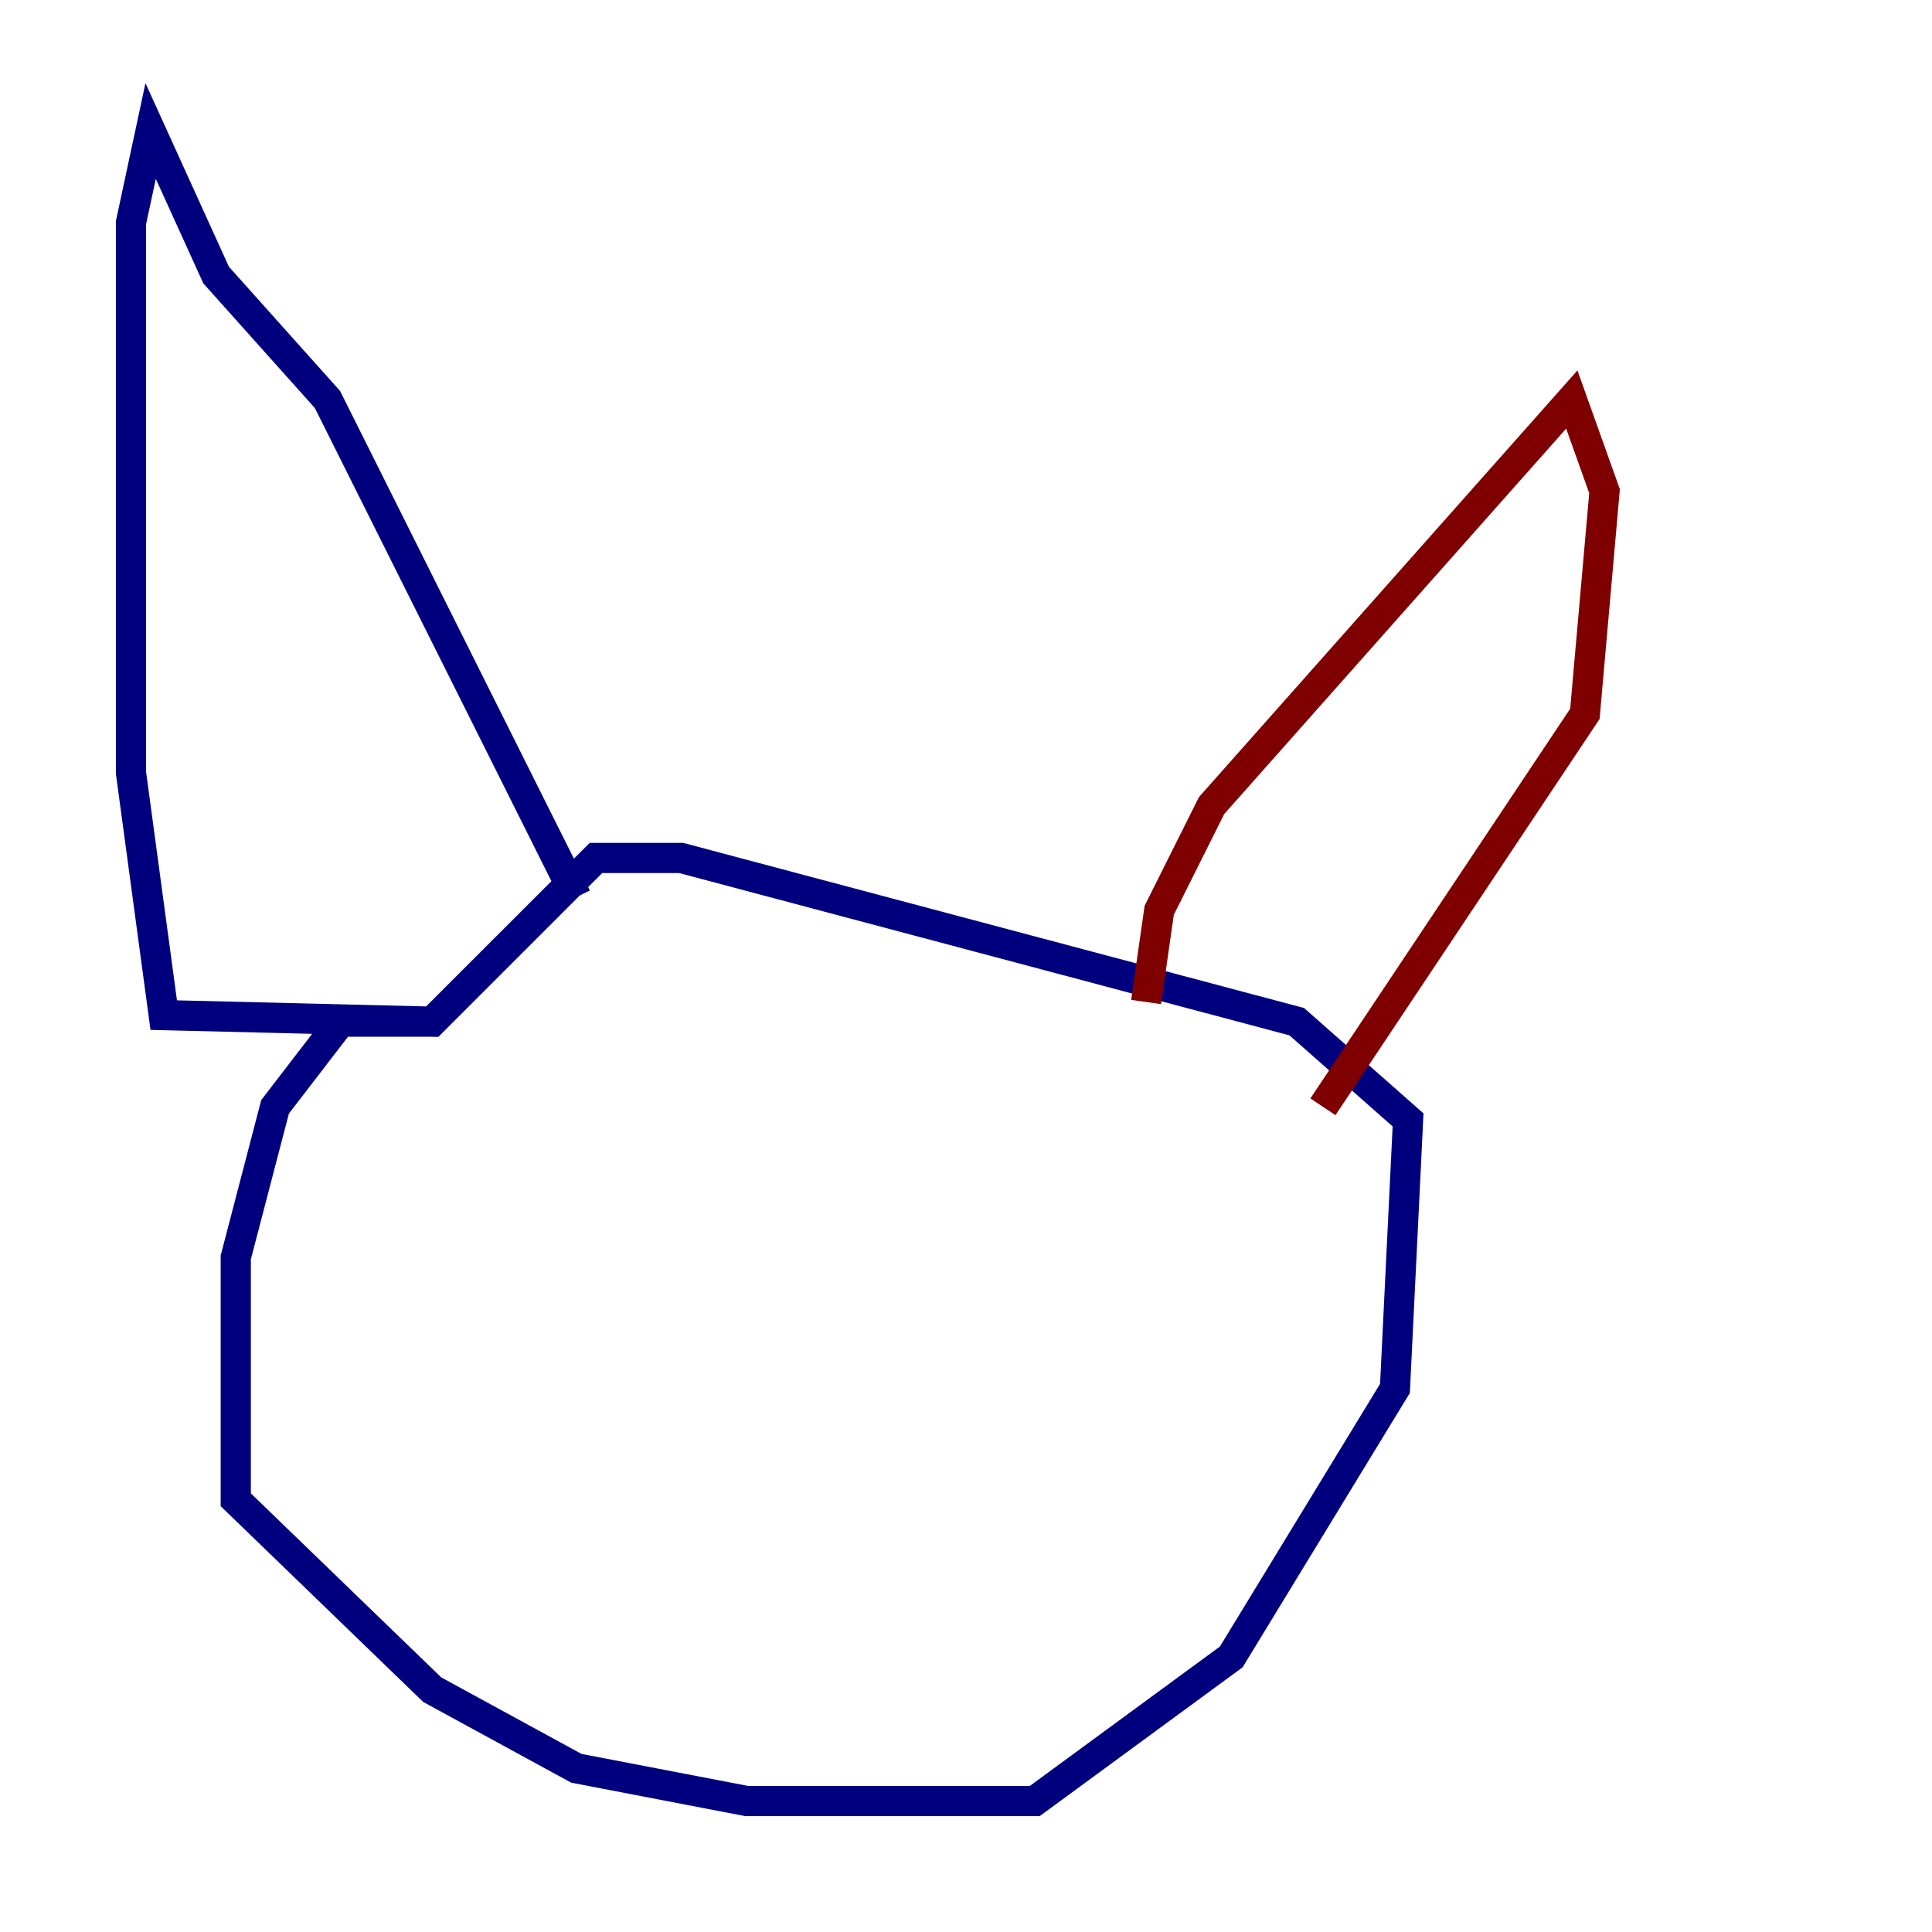 <?xml version="1.0" encoding="utf-8" ?>
<svg baseProfile="tiny" height="128" version="1.2" viewBox="0,0,128,128" width="128" xmlns="http://www.w3.org/2000/svg" xmlns:ev="http://www.w3.org/2001/xml-events" xmlns:xlink="http://www.w3.org/1999/xlink"><defs /><polyline fill="none" points="28.637,67.688 22.563,67.688 18.224,73.329 15.62,83.308 15.62,99.363 28.637,111.946 38.183,117.153 49.464,119.322 68.556,119.322 81.573,109.776 92.42,91.986 93.288,74.197 85.912,67.688 45.125,56.841 39.485,56.841 28.637,67.688 10.848,67.254 8.678,51.2 8.678,14.752 9.98,8.678 14.319,18.224 21.695,26.468 38.183,59.444" stroke="#00007f" stroke-width="2" /><polyline fill="none" points="75.932,66.386 76.8,60.312 80.271,53.37 104.136,26.468 106.305,32.542 105.003,47.295 87.647,73.329" stroke="#7f0000" stroke-width="2" /></svg>